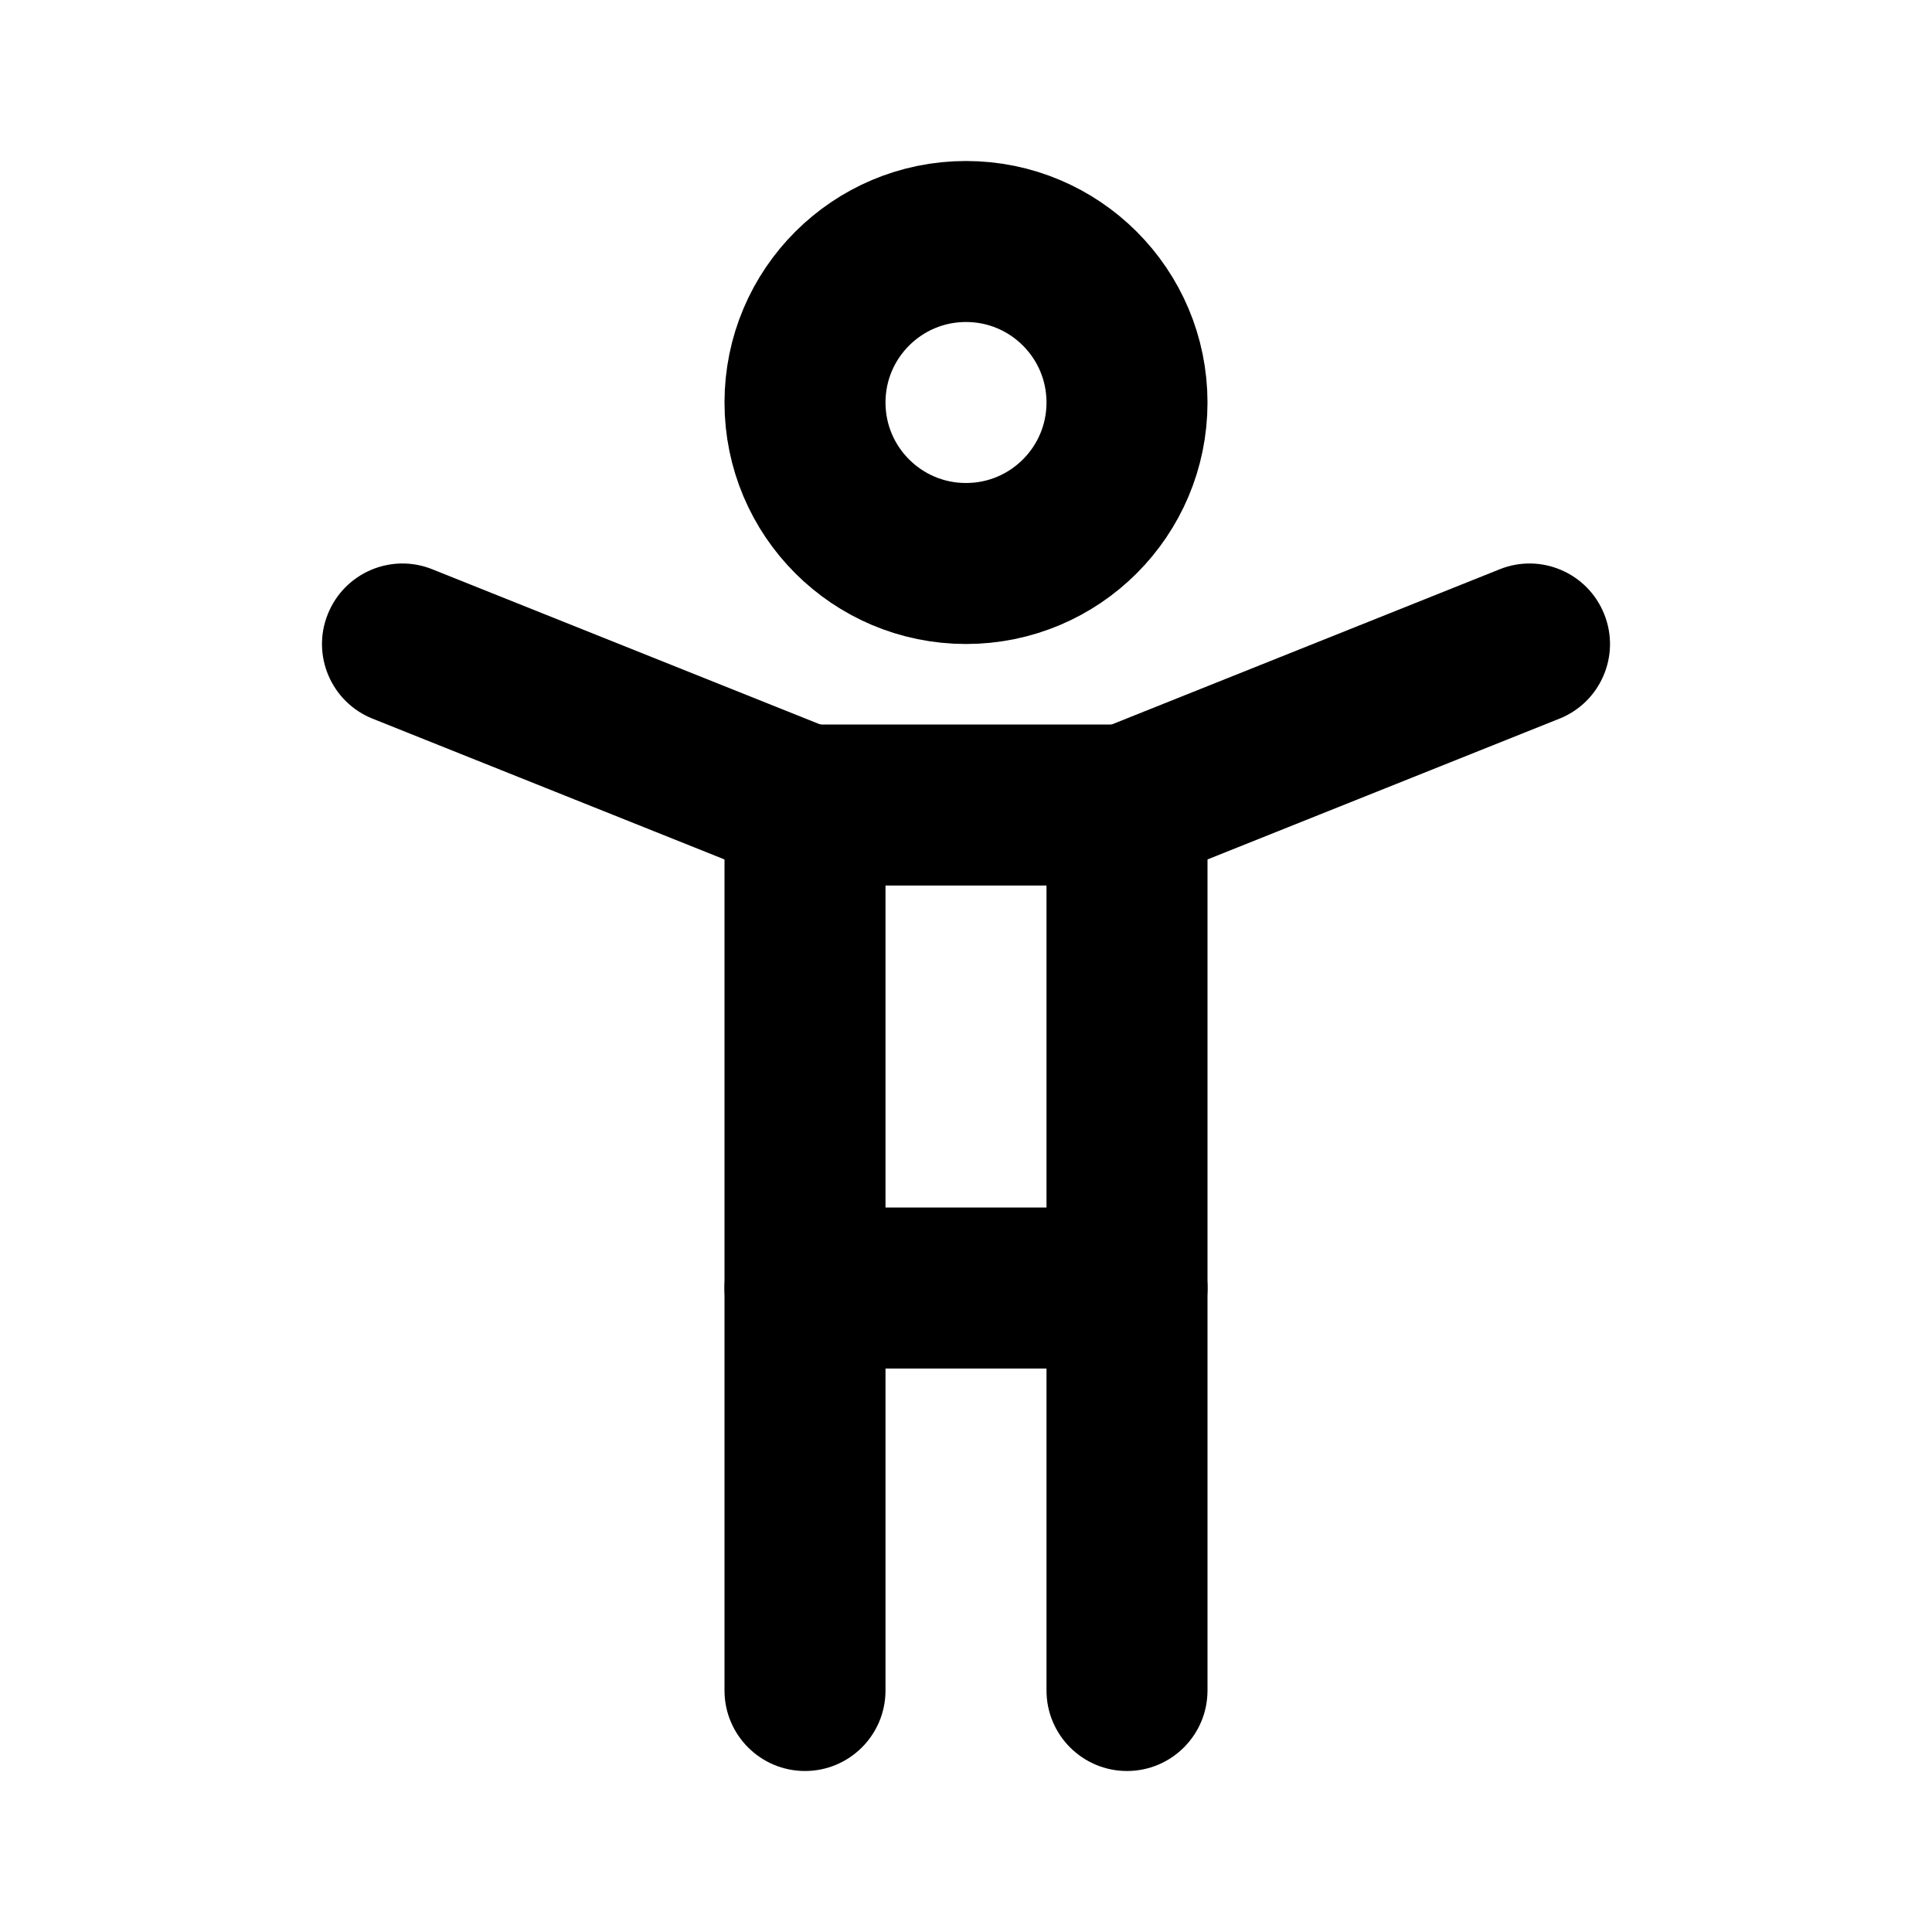 <svg width="24" height="24" viewBox="0 0 24 24" fill="none" xmlns="http://www.w3.org/2000/svg">
<circle cx="12" cy="5" r="2" stroke="black" stroke-width="2"/>
<rect x="10" y="10" width="4" height="6" stroke="black" stroke-width="2" stroke-linejoin="round"/>
<path d="M13.629 9.072C13.116 9.277 12.866 9.859 13.072 10.371C13.277 10.884 13.859 11.134 14.371 10.928L13.629 9.072ZM19.371 8.928C19.884 8.723 20.134 8.141 19.928 7.629C19.723 7.116 19.141 6.866 18.629 7.072L19.371 8.928ZM5.371 7.072C4.859 6.866 4.277 7.116 4.072 7.629C3.866 8.141 4.116 8.723 4.629 8.928L5.371 7.072ZM9.629 10.928C10.141 11.134 10.723 10.884 10.928 10.371C11.134 9.859 10.884 9.277 10.371 9.072L9.629 10.928ZM15 16C15 15.448 14.552 15 14 15C13.448 15 13 15.448 13 16H15ZM13 21C13 21.552 13.448 22 14 22C14.552 22 15 21.552 15 21H13ZM11 16C11 15.448 10.552 15 10 15C9.448 15 9 15.448 9 16H11ZM9 21C9 21.552 9.448 22 10 22C10.552 22 11 21.552 11 21H9ZM14.371 10.928L19.371 8.928L18.629 7.072L13.629 9.072L14.371 10.928ZM4.629 8.928L9.629 10.928L10.371 9.072L5.371 7.072L4.629 8.928ZM13 16V21H15V16H13ZM9 16V21H11V16H9Z" fill="black"/>
</svg>
